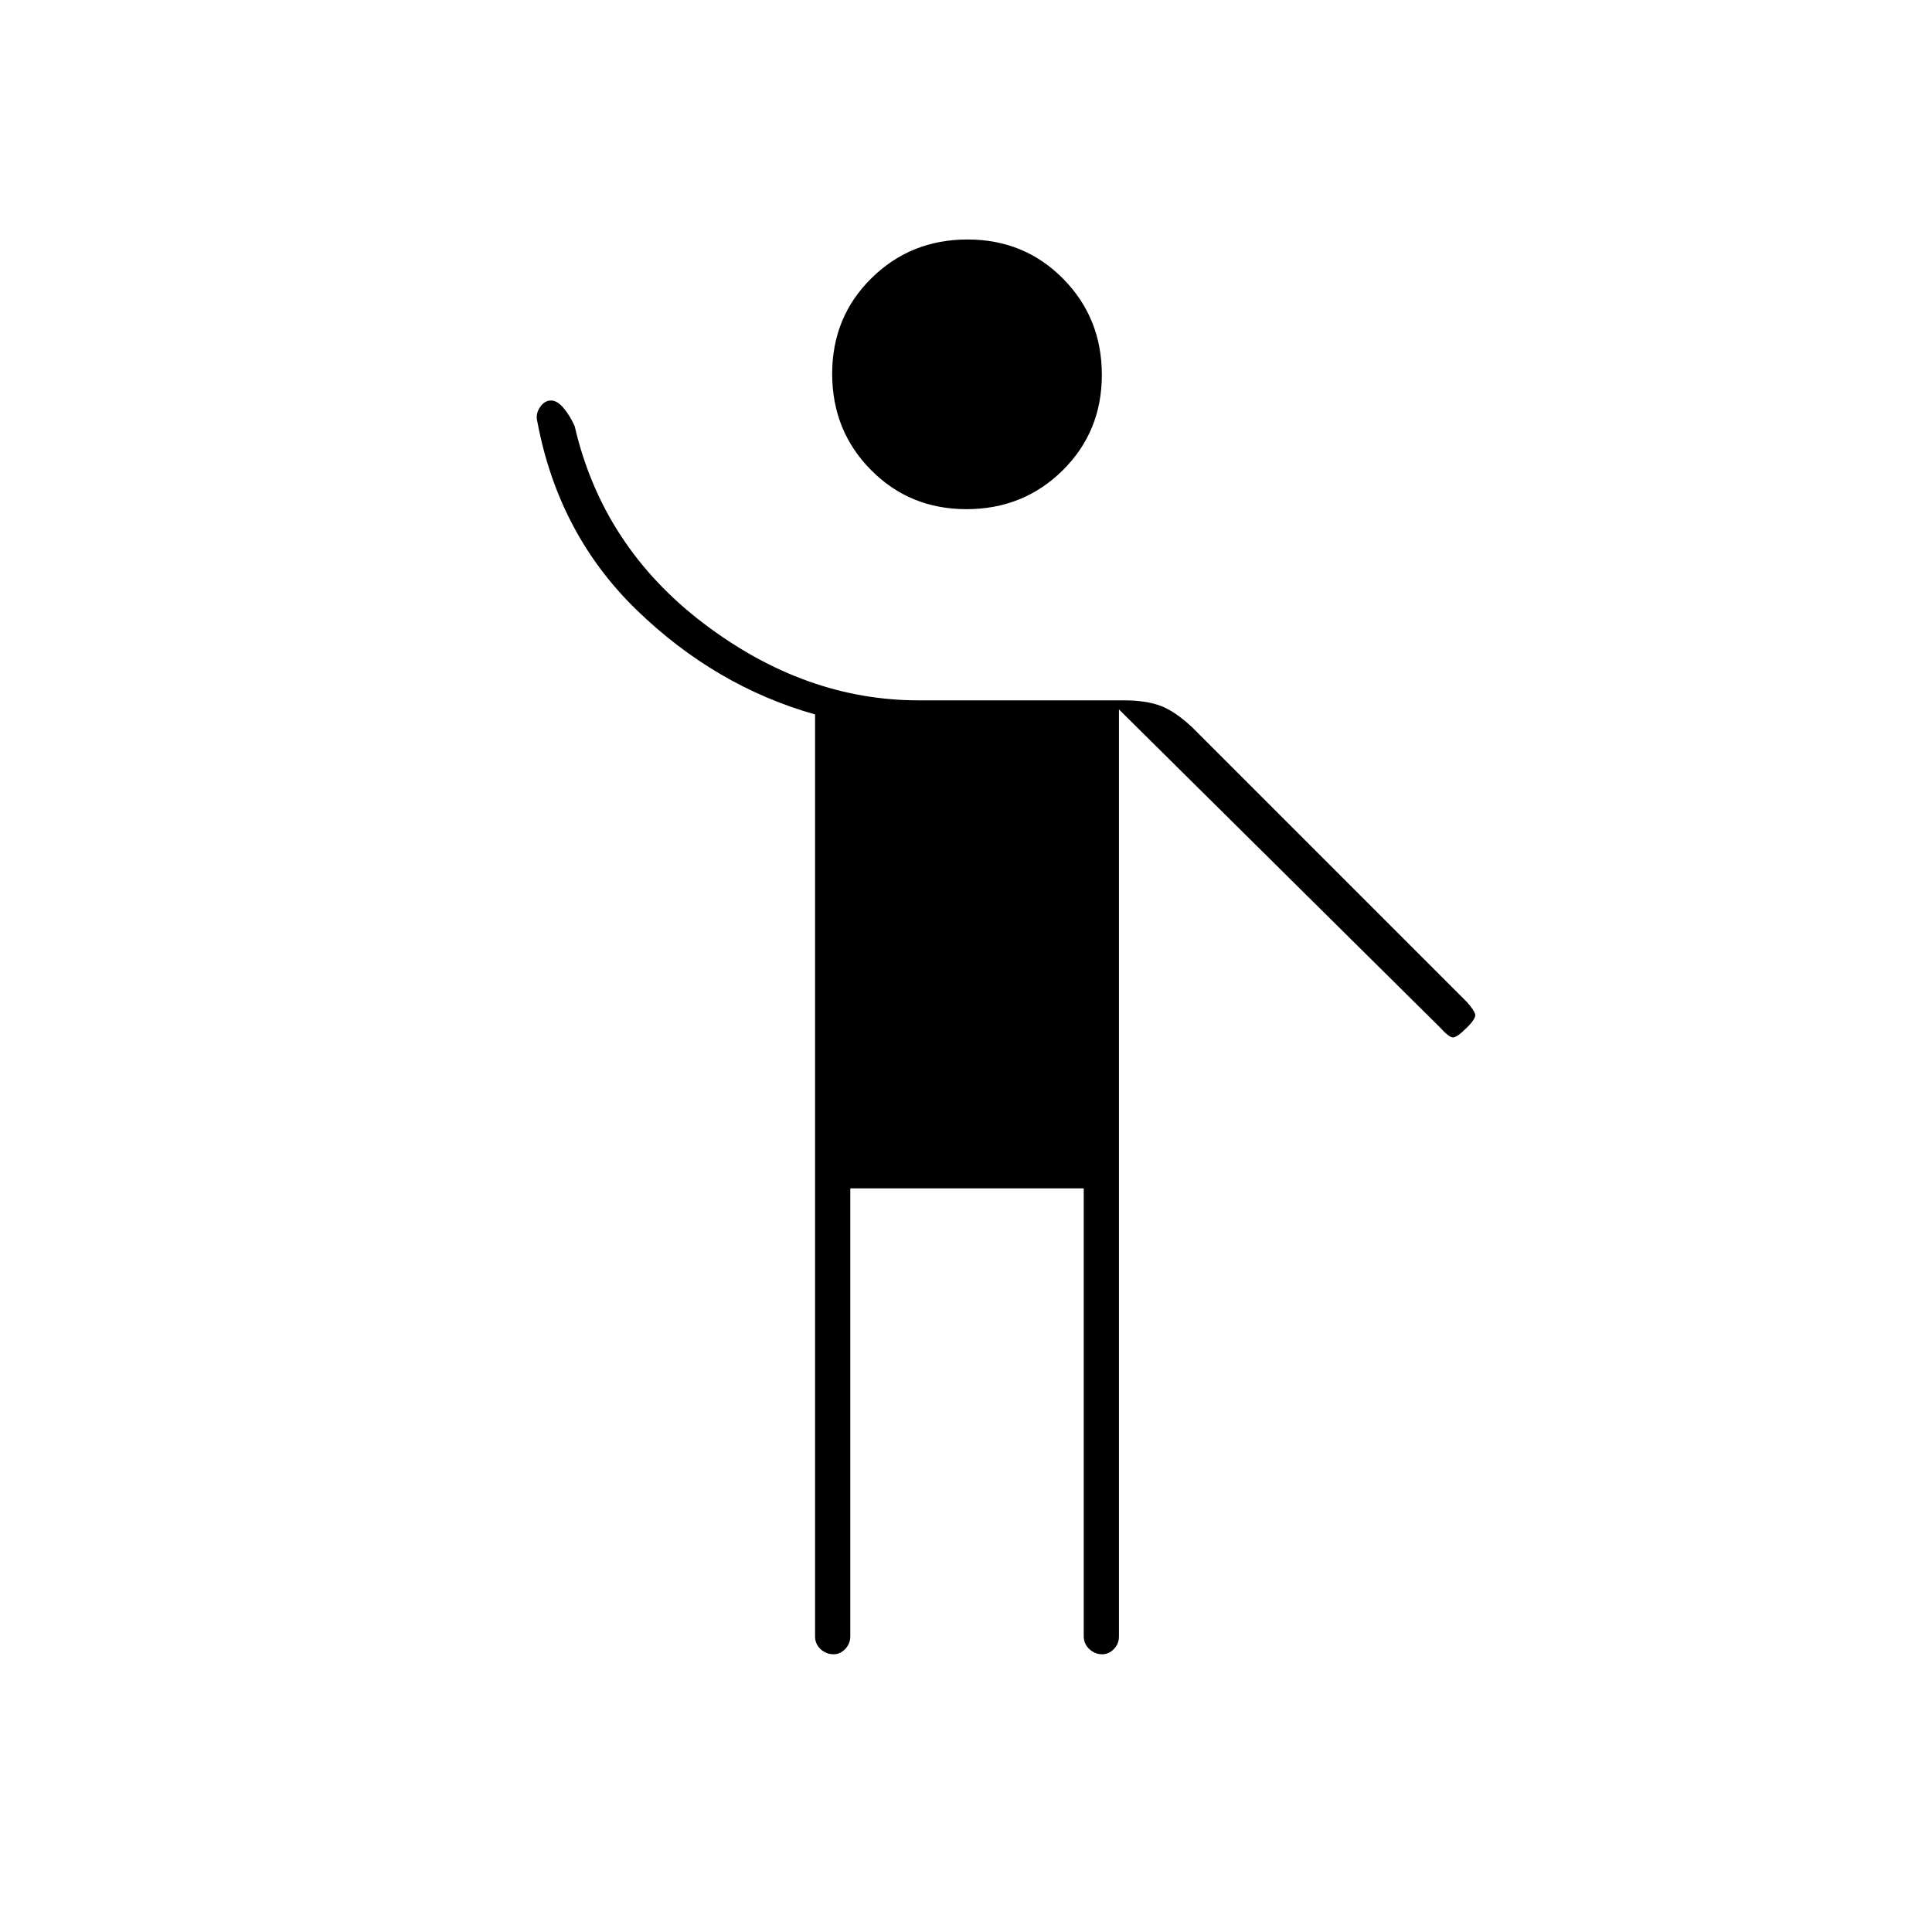 <svg xmlns="http://www.w3.org/2000/svg" height="20" viewBox="0 -960 960 960" width="20"><path d="M405-146.84V-605q-49.5-14-88.5-51.75T267-750.5q-1-3.73 1.28-7.11 2.28-3.39 5.5-3.39t6.47 4q3.25 4 5.32 8.84 13.88 59.86 64.16 98.01Q400-612 456.5-612h102q11 0 18.25 2.75t15.75 10.75L729-462q3.5 4 4 6t-4 6.5q-5 5-7 5t-6.5-5L556-607.5v460.6q0 3.76-2.54 6.33-2.54 2.57-5.75 2.57-3.71 0-6.46-2.6t-2.75-6.4v-222.5h-116V-147q0 3.8-2.54 6.4-2.54 2.6-5.75 2.6-3.71 0-6.46-2.55-2.75-2.56-2.75-6.29ZM480.25-707q-28.25 0-47.5-19.5t-19.25-47.75q0-28.25 19.5-47.5T480.75-841q28.25 0 47.5 19.5t19.25 47.75q0 28.25-19.5 47.5T480.25-707Z"/></svg>